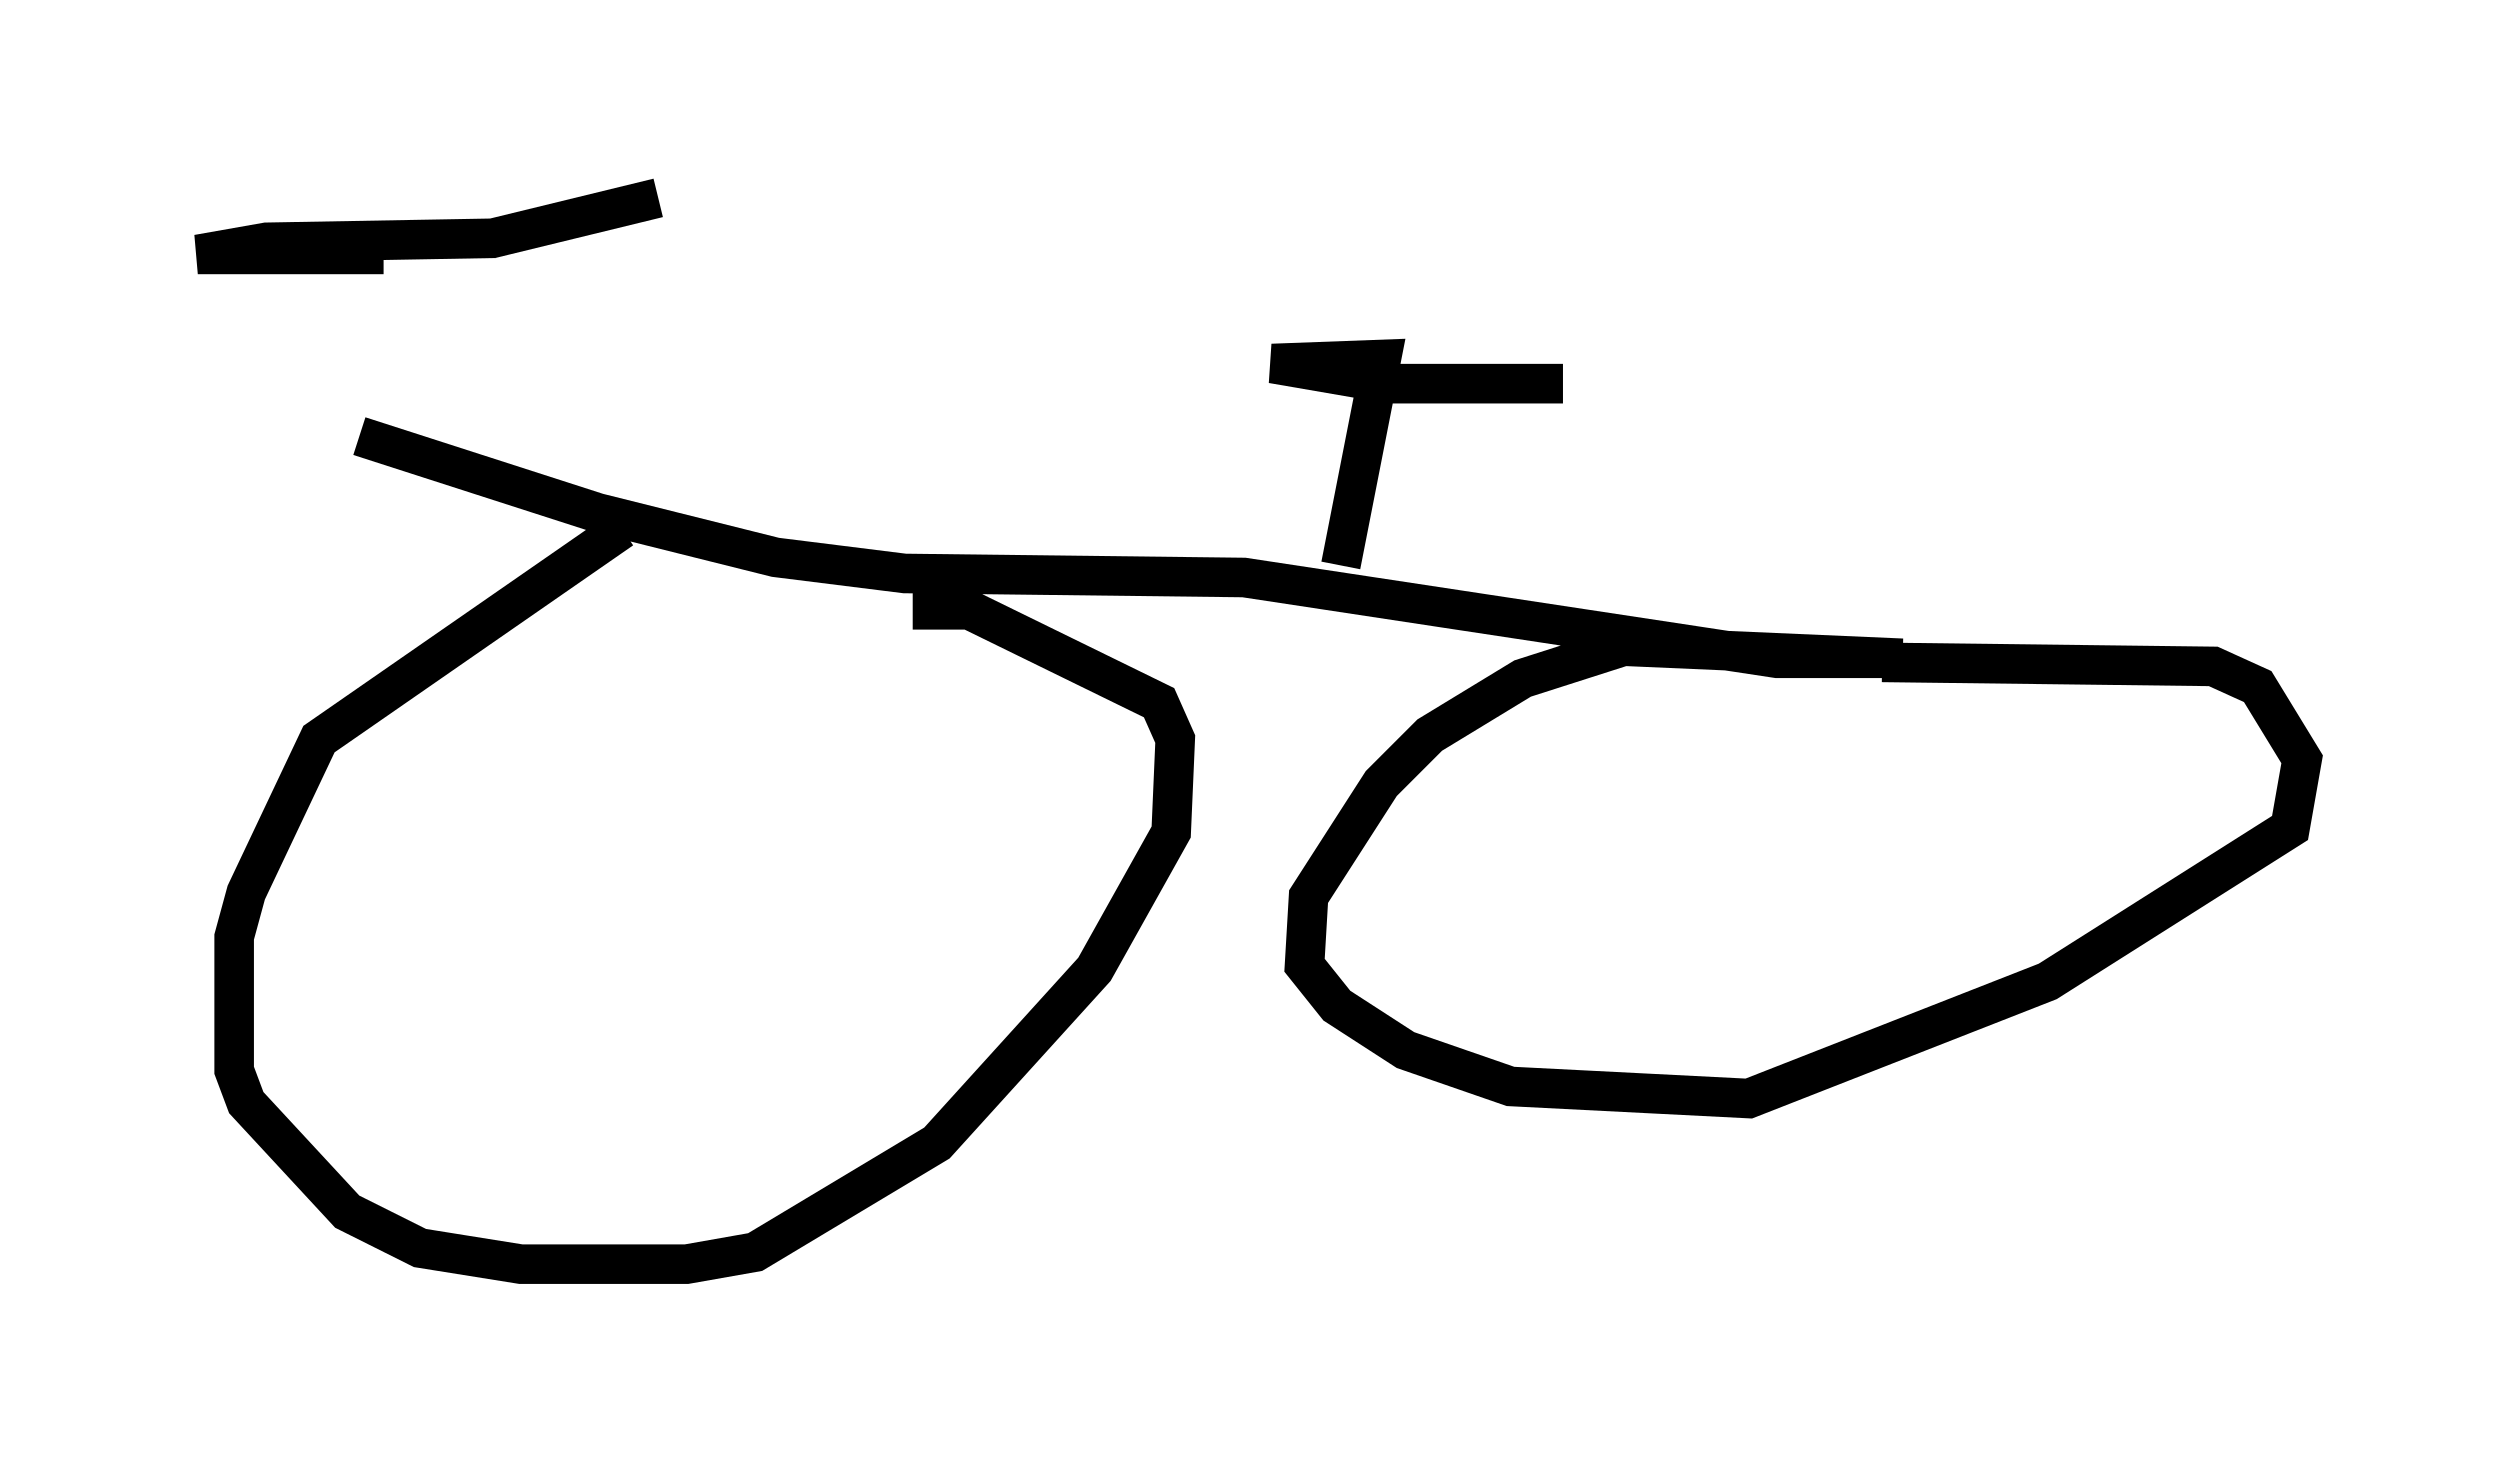 <?xml version="1.0" encoding="utf-8" ?>
<svg baseProfile="full" height="36.95" version="1.1" width="63.186" xmlns="http://www.w3.org/2000/svg" xmlns:ev="http://www.w3.org/2001/xml-events" xmlns:xlink="http://www.w3.org/1999/xlink"><defs /><rect fill="white" height="36.95" width="63.186" x="0" y="0" /><path d="M9.798, 6.123 m-0.715, 4.9 l6.023, 1.94 4.492, 1.123 l3.267, 0.408 8.575, 0.102 l13.475, 2.042 3.165, 0.0 l-7.044, -0.306 -2.552, 0.817 l-2.348, 1.429 -1.225, 1.225 l-1.838, 2.858 -0.102, 1.735 l0.817, 1.021 1.735, 1.123 l2.654, 0.919 6.023, 0.306 l7.554, -2.96 6.125, -3.879 l0.306, -1.735 -1.123, -1.838 l-1.123, -0.51 -8.371, -0.102 m-31.85, -3.369 l-7.656, 5.308 -1.838, 3.879 l-0.306, 1.123 0.0, 3.369 l0.306, 0.817 2.552, 2.756 l1.838, 0.919 2.552, 0.408 l4.185, 0.0 1.735, -0.306 l4.594, -2.756 3.981, -4.39 l1.94, -3.471 0.102, -2.348 l-0.408, -0.919 -4.798, -2.348 l-1.429, 0.0 m-13.373, -8.983 l-4.696, 0.0 1.735, -0.306 l5.717, -0.102 4.185, -1.021 m17.252, 9.29 l1.021, -5.206 -2.756, 0.102 l2.96, 0.51 4.39, 0.0 " fill="none" stroke="black" stroke-width="1" /></svg>